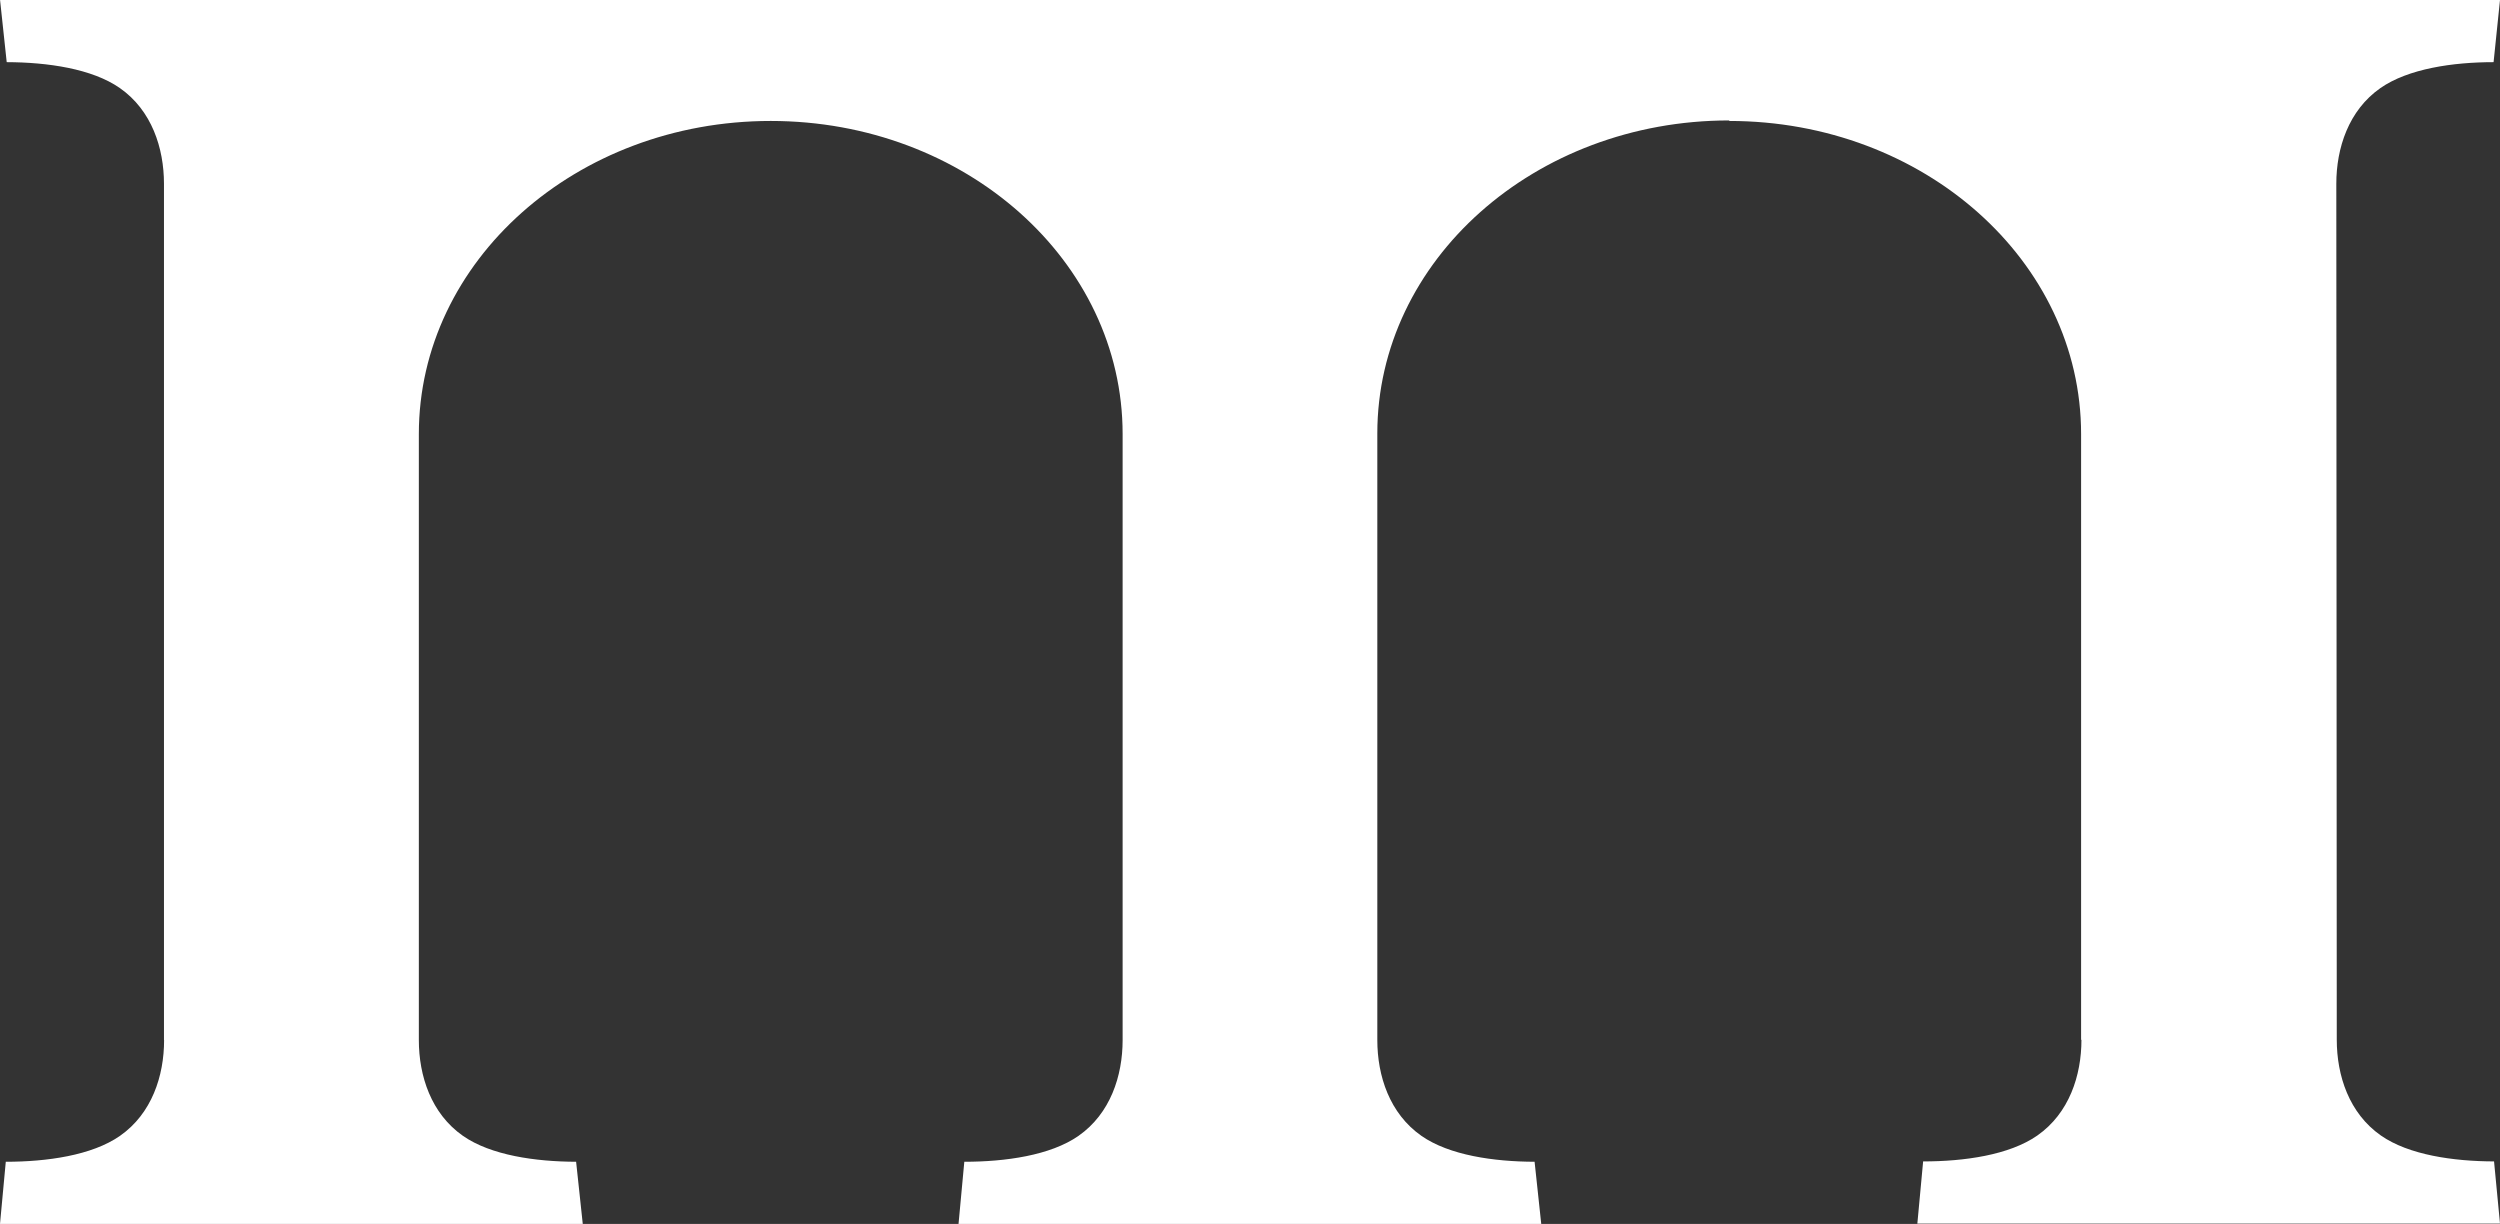 <svg id="Layer_1" data-name="Layer 1" xmlns="http://www.w3.org/2000/svg" viewBox="0 0 432.38 211.68">
  <rect x="0" y="0" width="432.38" height="211.68" fill="#333333" stroke="none"/>
  <defs>
    <style>
      .cls-1 {
        fill: #FFFFFF;
      }
    </style>
  </defs>
  <path class="cls-1" d="M69.09,335.27V187.17c0-6.18-2.12-12.71-7.63-16.56-4.82-3.36-12.53-4.46-19.57-4.48l-1.15-10.75H473.11L472,166.13c-7,0-14.75,1.12-19.57,4.48-5.51,3.85-7.63,10.38-7.63,16.56h0l.08,148.51,0-.47c0,6.18,2.12,12.71,7.63,16.56,4.82,3.36,12.53,4.46,19.57,4.48L473.11,367H372.34l1-10.75c7.09,0,14.89-1.09,19.75-4.48,5.51-3.85,7.63-10.38,7.63-16.56l-.06,0V230.45c0-29.93-27.22-54.15-60.86-54.15v-.09c-33.64,0-60.86,24.22-60.86,54.15V335.27c0,6.18,2.12,12.71,7.63,16.56,4.82,3.36,12.53,4.46,19.57,4.48l1.15,10.75H206.51l1-10.75c7.09,0,14.89-1.09,19.75-4.48,5.51-3.85,7.63-10.38,7.63-16.56,0,0,0-104.82,0-104.82,0-29.93-27.22-54.15-60.86-54.15s-60.86,24.22-60.86,54.15V335.27c0,6.18,2.12,12.71,7.63,16.56,4.82,3.36,12.53,4.46,19.57,4.48l1.15,10.75H40.73l1-10.75c7.09,0,14.89-1.09,19.75-4.48,5.51-3.85,7.63-10.38,7.63-16.56" transform="translate(-40.73 -155.38)"/>
</svg>
